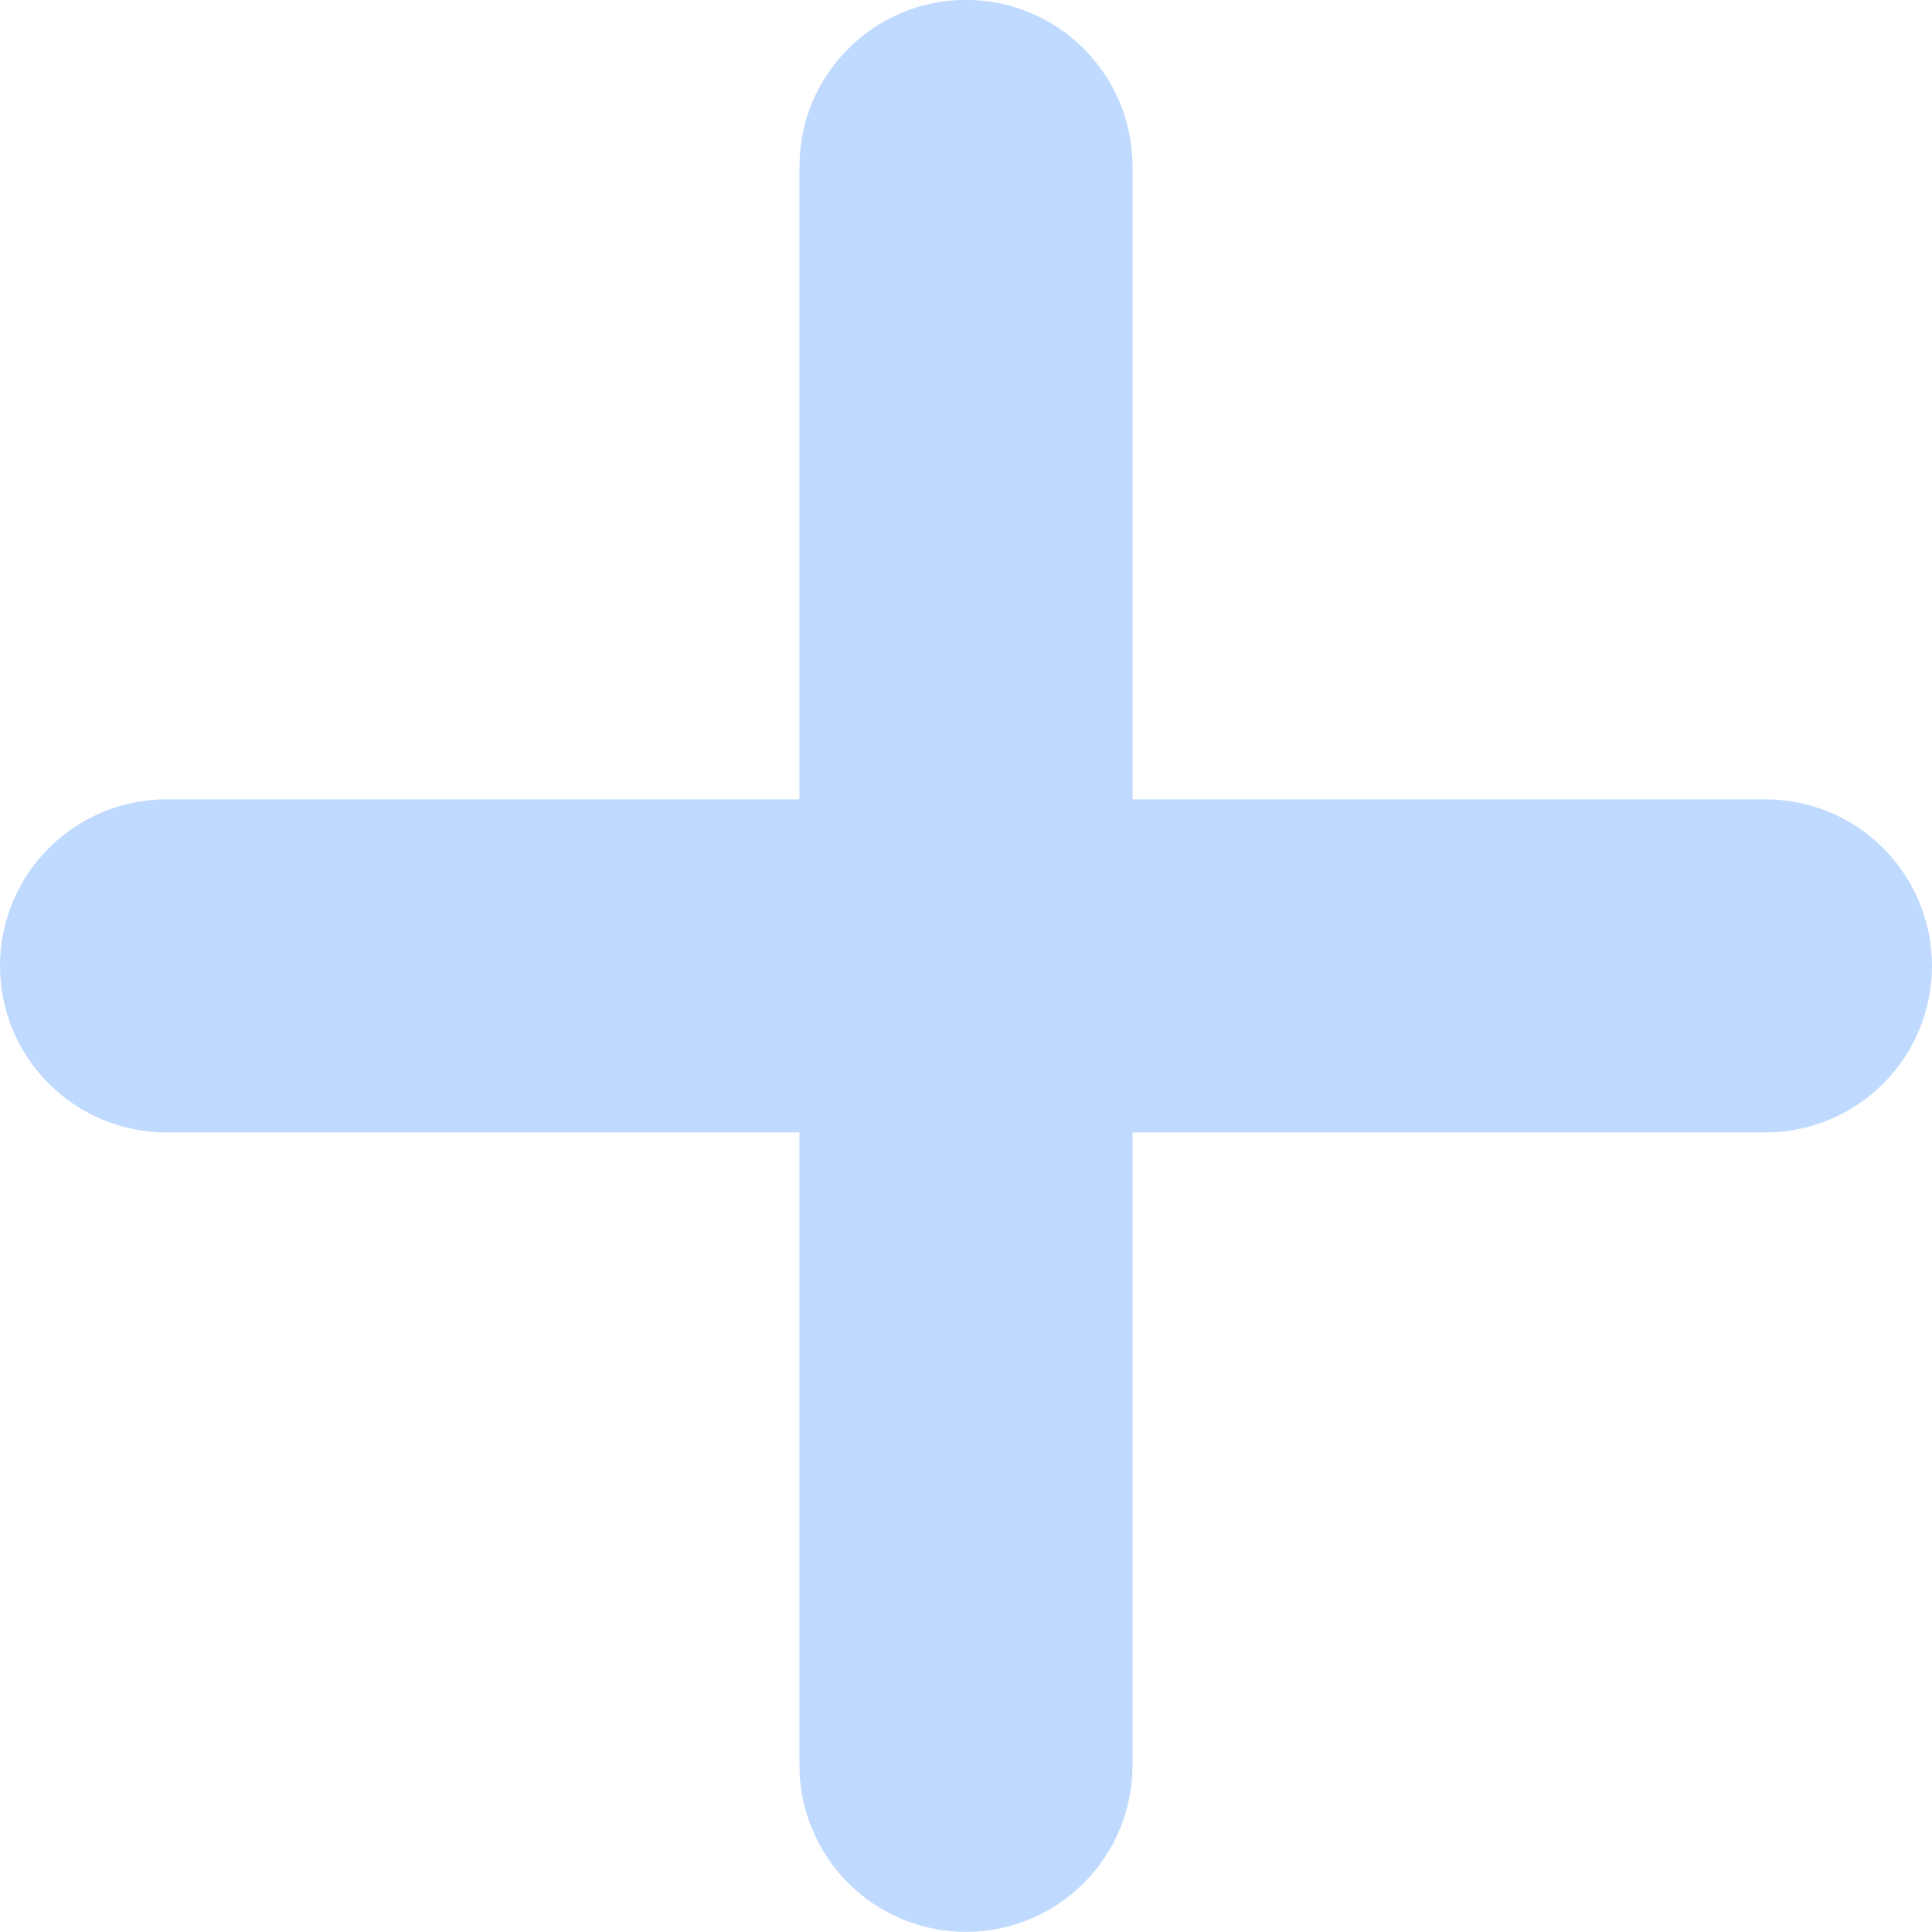 <svg width="60" height="60" viewBox="0 0 60 60" fill="none" xmlns="http://www.w3.org/2000/svg">
<path d="M30 -0.004C32.855 -0.004 35.172 2.314 35.172 5.169V24.824H54.828C56.199 24.824 57.515 25.369 58.485 26.339C59.455 27.309 60 28.625 60 29.996C60 31.368 59.455 32.684 58.485 33.654C57.515 34.624 56.199 35.169 54.828 35.169H35.172V54.824C35.172 56.196 34.627 57.511 33.657 58.481C32.687 59.451 31.372 59.996 30 59.996C28.628 59.996 27.313 59.451 26.343 58.481C25.372 57.511 24.828 56.196 24.828 54.824V35.169H5.172C3.801 35.169 2.485 34.624 1.515 33.654C0.545 32.684 0 31.368 0 29.996C0 28.625 0.545 27.309 1.515 26.339C2.485 25.369 3.801 24.824 5.172 24.824H24.828V5.169C24.828 2.314 27.145 -0.004 30 -0.004Z" fill="#C0DAFF"/>
</svg>
